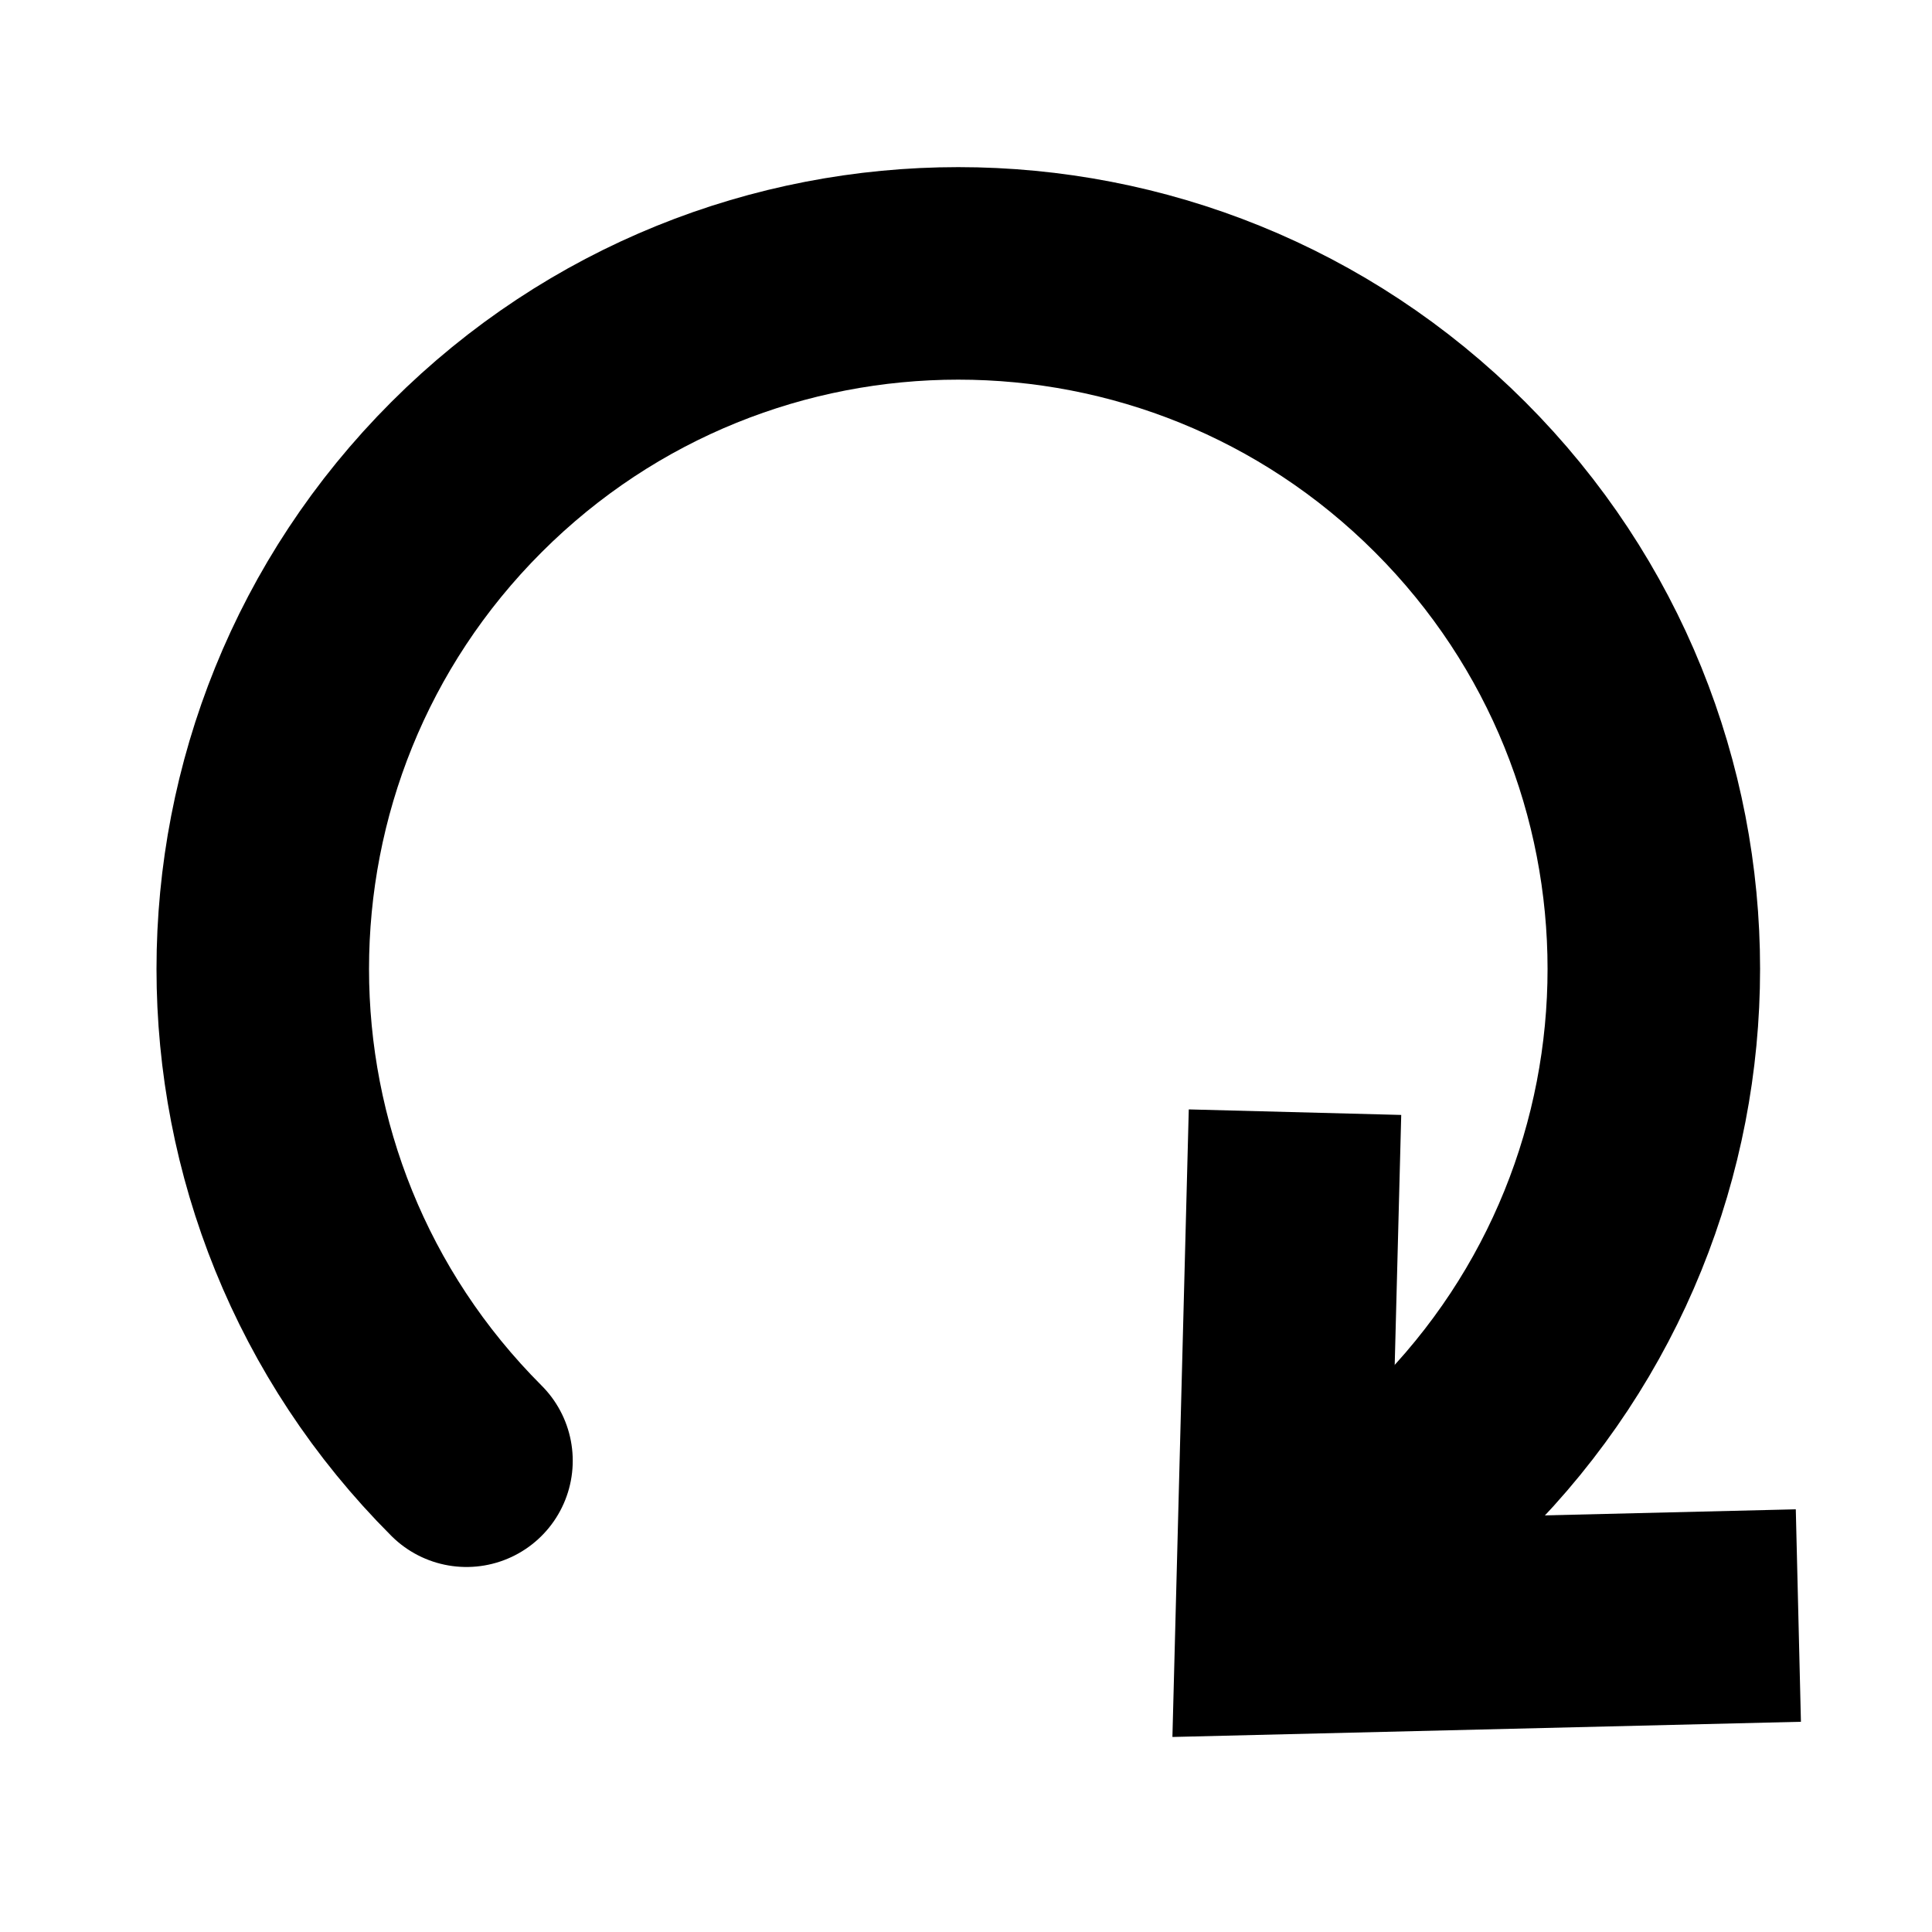 <svg viewBox="0 0 100 100" xmlns="http://www.w3.org/2000/svg" style="stroke: black; stroke-width:11;fill: none">
	<path style="stroke-linecap: round;" d="m 24.145,75.607 v 0 c -14.059,-14.059 -14.059,-36.853 0,-50.912 v 0 c 14.059,-14.059 36.853,-14.059 50.912,0 14.059,14.059 14.059,36.853 0,50.912 -0.859,0.859 -1.751,1.666 -2.672,2.42" />
	<path d="M 93.083,83.62 66.333,84.267 67.029,57.566" />
</svg>
